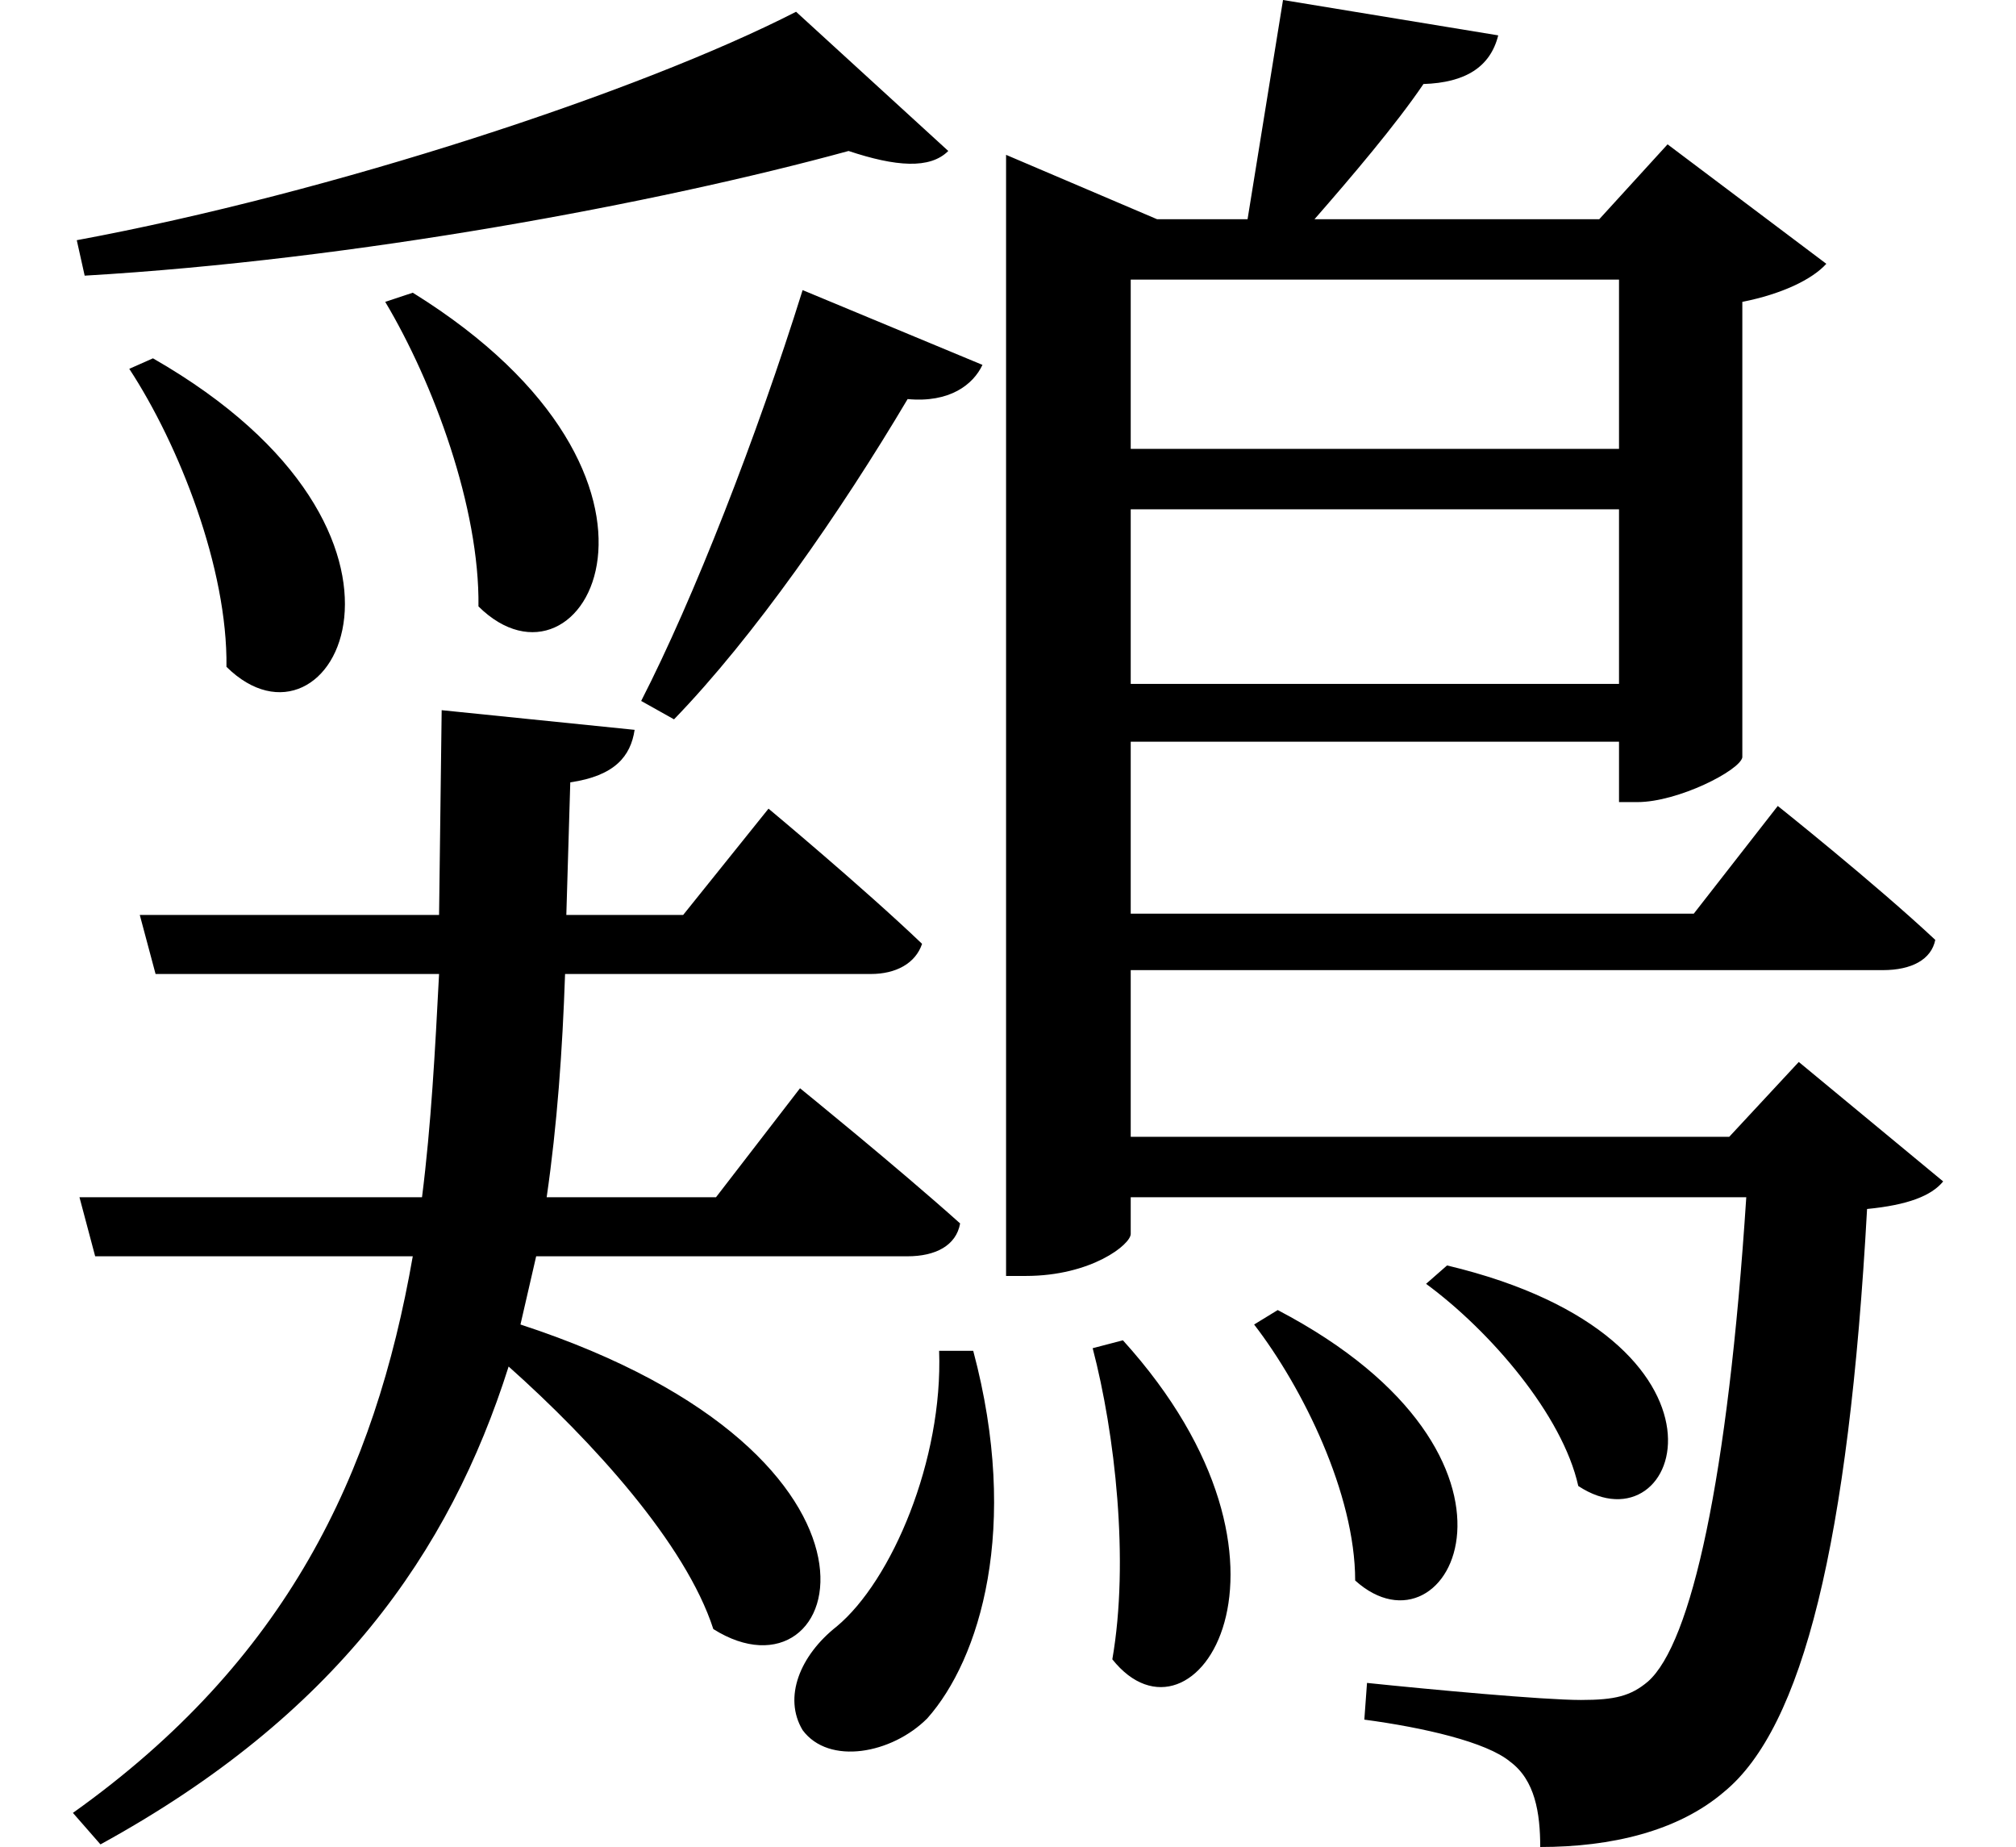 <svg height="21.984" viewBox="0 0 24 21.984" width="24" xmlns="http://www.w3.org/2000/svg">
<path d="M1.891,15.844 L1.609,15.719 C2.203,14.812 2.781,13.344 2.766,12.172 C4.016,10.938 5.547,13.75 1.891,15.844 Z M4.984,16.625 L4.656,16.516 C5.234,15.547 5.781,14.062 5.766,12.891 C7.016,11.656 8.562,14.406 4.984,16.625 Z M9.625,16.656 C9.078,14.906 8.328,12.984 7.703,11.766 L8.094,11.547 C9.047,12.531 10.078,14.016 10.875,15.359 C11.375,15.312 11.656,15.531 11.766,15.766 Z M9.547,19.969 C7.688,19.016 4.016,17.812 0.984,17.25 L1.078,16.828 C4.297,17.016 7.891,17.688 10.172,18.312 C10.734,18.125 11.141,18.094 11.359,18.312 Z M13.438,4.156 L13.078,4.062 C13.344,3.047 13.516,1.531 13.312,0.359 C14.281,-0.859 15.859,1.484 13.438,4.156 Z M15.281,4.516 L15,4.344 C15.578,3.594 16.203,2.328 16.203,1.297 C17.328,0.281 18.625,2.766 15.281,4.516 Z M17.297,5.047 L17.047,4.828 C17.812,4.266 18.672,3.266 18.859,2.422 C20.094,1.609 20.969,4.172 17.297,5.047 Z M11.25,4.031 C11.297,2.734 10.688,1.297 10.031,0.75 C9.594,0.406 9.391,-0.094 9.625,-0.484 C9.938,-0.906 10.688,-0.766 11.109,-0.344 C11.734,0.359 12.219,1.922 11.656,4.031 Z M5.328,11.656 L5.297,9.219 L1.734,9.219 L1.922,8.516 L5.297,8.516 C5.25,7.609 5.203,6.719 5.094,5.859 L1.016,5.859 L1.203,5.156 L4.984,5.156 C4.531,2.562 3.484,0.344 0.938,-1.469 L1.266,-1.844 C4.062,-0.312 5.422,1.625 6.125,3.844 C7.125,2.953 8.234,1.734 8.562,0.719 C10.125,-0.266 11.094,2.766 6.266,4.344 L6.453,5.156 L10.875,5.156 C11.203,5.156 11.453,5.281 11.5,5.547 C10.75,6.219 9.594,7.156 9.594,7.156 L8.594,5.859 L6.578,5.859 C6.703,6.719 6.766,7.609 6.797,8.516 L10.438,8.516 C10.734,8.516 10.969,8.641 11.047,8.875 C10.344,9.547 9.219,10.484 9.219,10.484 L8.203,9.219 L6.812,9.219 L6.859,10.797 C7.391,10.875 7.578,11.109 7.625,11.422 Z M13.531,16.781 L19.344,16.781 L19.344,14.766 L13.531,14.766 Z M15.344,20.109 L14.922,17.5 L13.844,17.5 L12.047,18.266 L12.047,4.922 L12.281,4.922 C13.062,4.922 13.531,5.297 13.531,5.422 L13.531,5.859 L20.859,5.859 C20.641,2.5 20.203,0.547 19.688,0.094 C19.484,-0.078 19.297,-0.125 18.891,-0.125 C18.438,-0.125 17.094,0 16.344,0.078 L16.312,-0.359 C17.016,-0.453 17.766,-0.625 18.047,-0.859 C18.344,-1.078 18.406,-1.469 18.406,-1.875 C19.25,-1.875 20.047,-1.688 20.594,-1.219 C21.531,-0.453 22.078,1.75 22.297,5.719 C22.781,5.766 23.062,5.875 23.203,6.047 L21.484,7.469 L20.656,6.578 L13.531,6.578 L13.531,8.562 L22.484,8.562 C22.828,8.562 23.062,8.688 23.109,8.922 C22.391,9.594 21.234,10.516 21.234,10.516 L20.234,9.234 L13.531,9.234 L13.531,11.281 L19.344,11.281 L19.344,10.562 L19.562,10.562 C20.047,10.562 20.781,10.938 20.812,11.094 L20.812,16.516 C21.281,16.609 21.641,16.781 21.812,16.969 L19.922,18.391 L19.109,17.5 L15.719,17.5 C16.156,18 16.688,18.625 17.016,19.109 C17.516,19.125 17.812,19.312 17.906,19.688 Z M13.531,14.047 L19.344,14.047 L19.344,11.969 L13.531,11.969 Z" transform="translate(-0.07, 20.109) scale(1, -1)"/>
</svg>